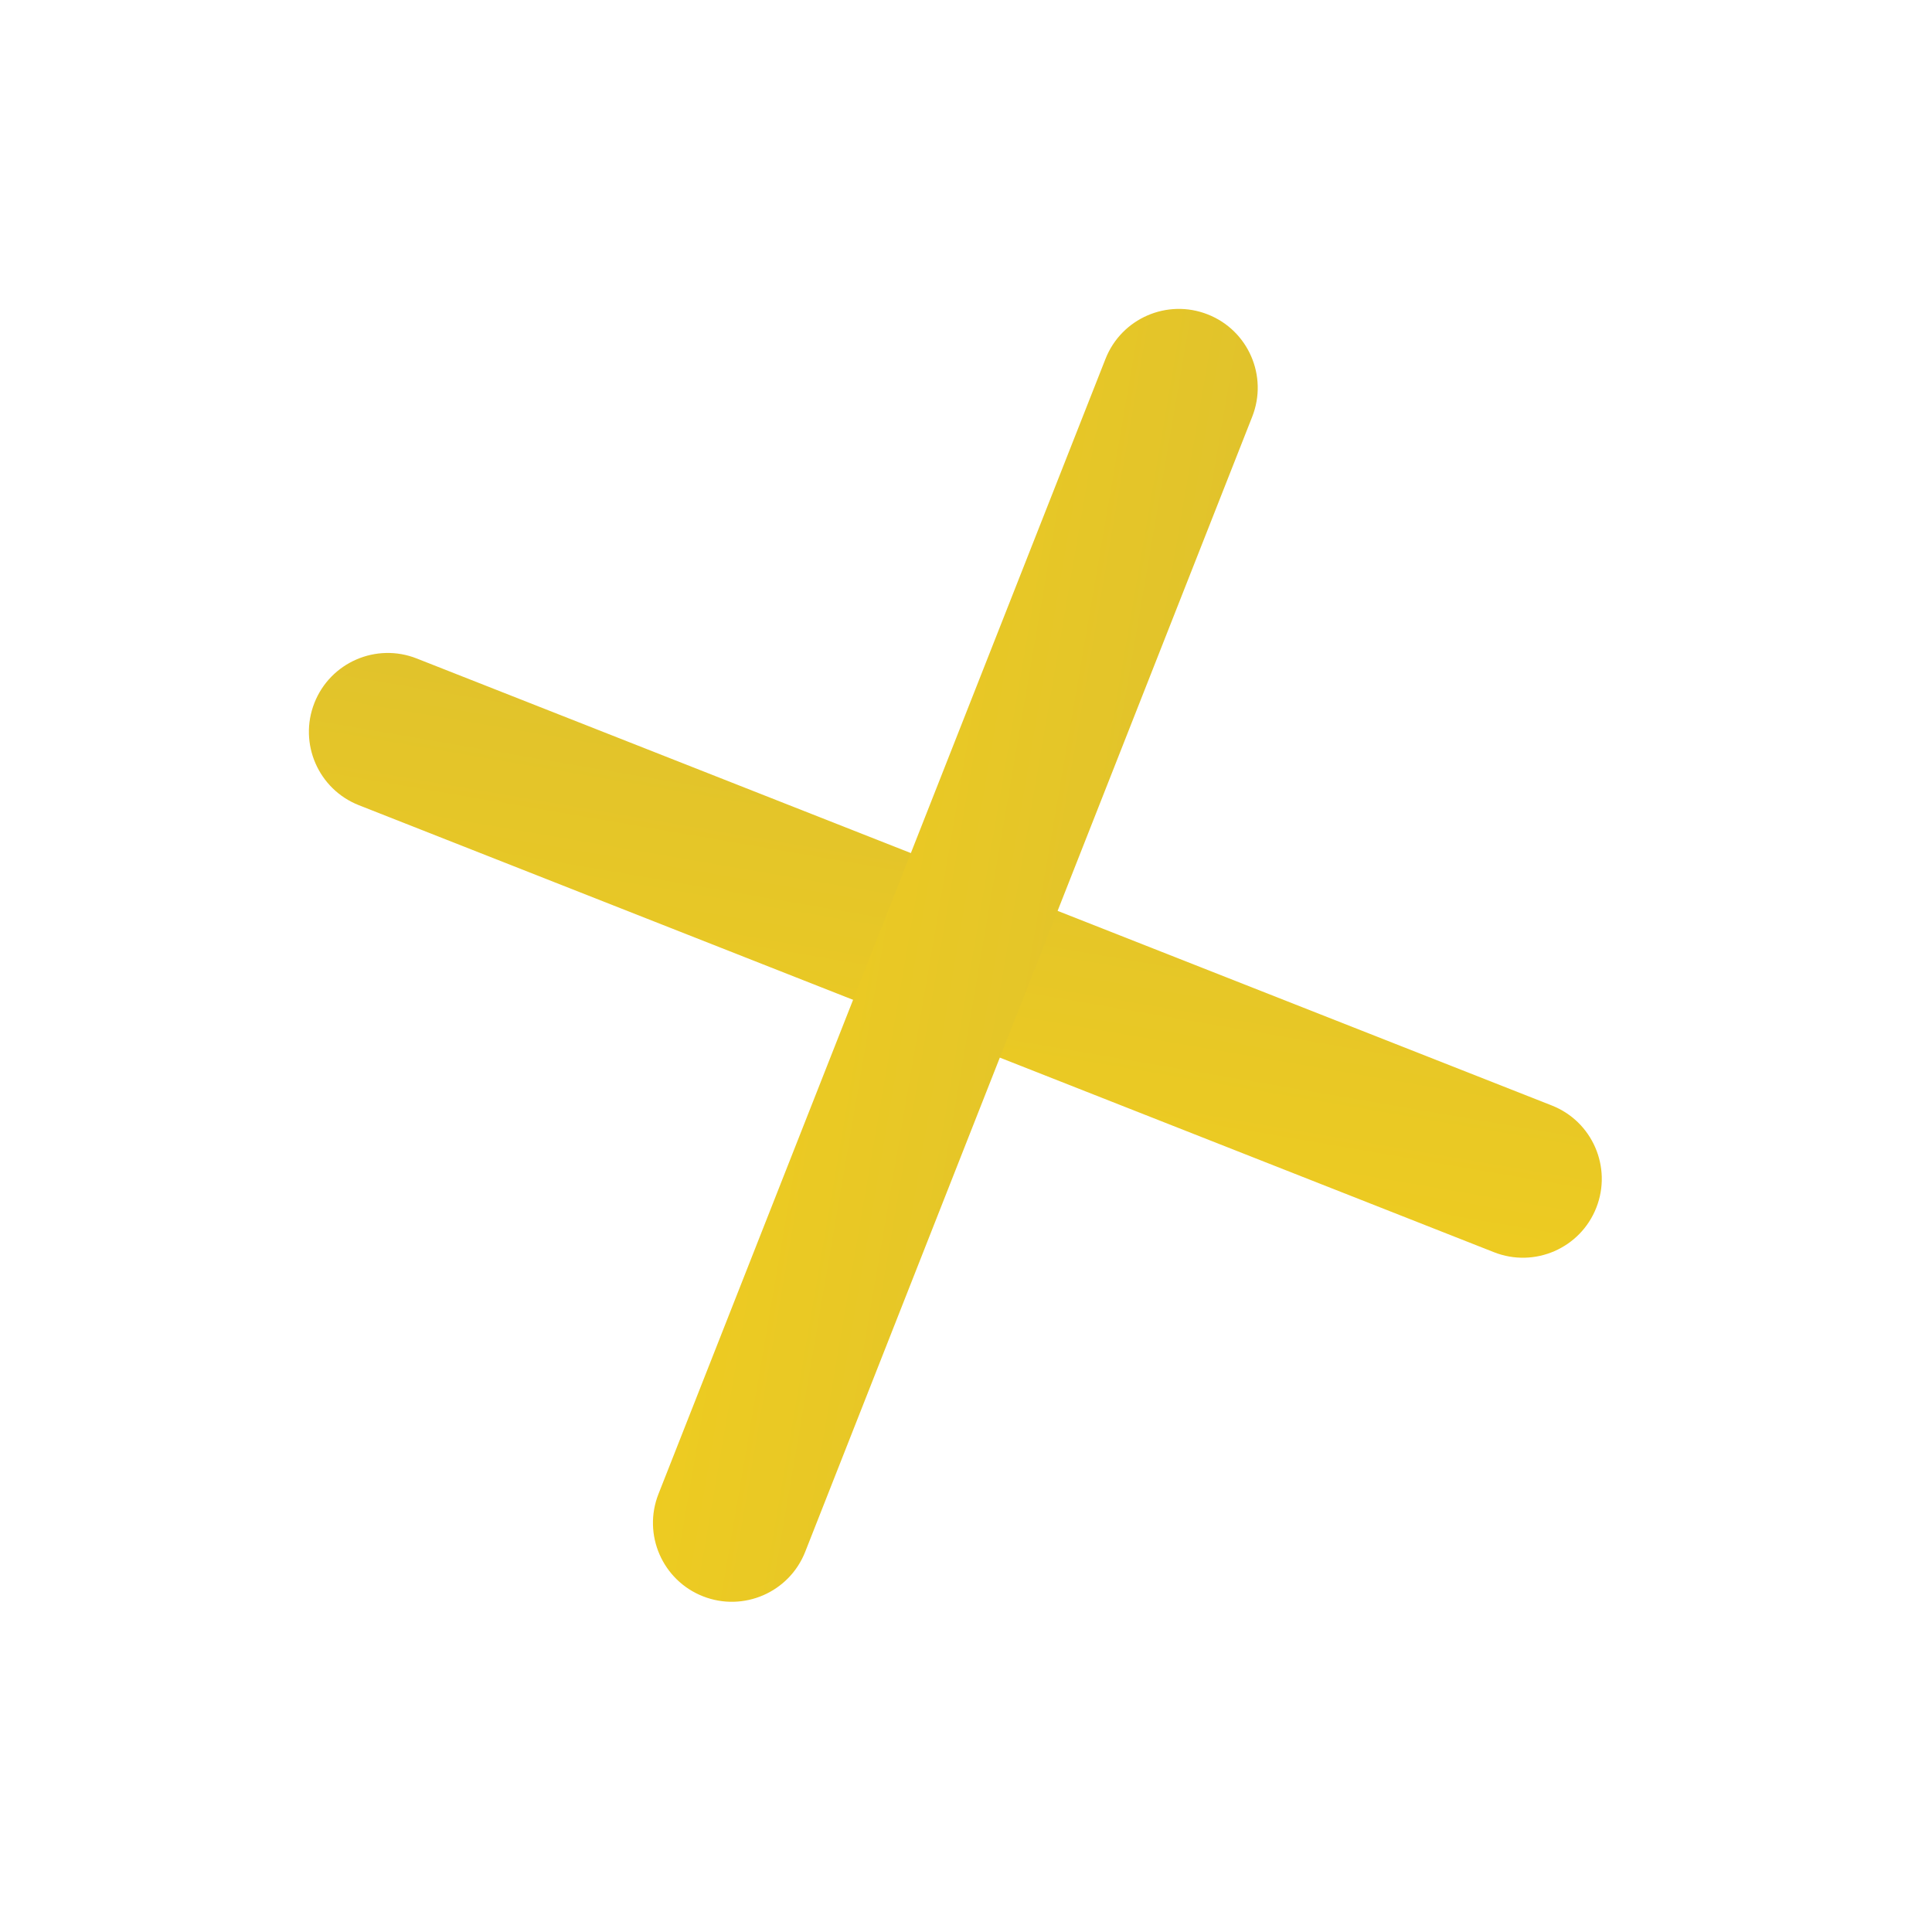 <svg width="98" height="98" viewBox="0 0 98 98" fill="none" xmlns="http://www.w3.org/2000/svg" xmlns:xlink="http://www.w3.org/1999/xlink">
<path d="M73.167,29.409C74.729,27.847 74.729,25.315 73.167,23.753C71.605,22.19 69.072,22.19 67.51,23.753L73.167,29.409ZM23.752,67.511C22.19,69.073 22.19,71.606 23.752,73.168C25.314,74.73 27.847,74.73 29.409,73.168L23.752,67.511ZM67.51,23.753L23.752,67.511L29.409,73.168L73.167,29.409L67.51,23.753Z" transform="rotate(66.495 48.46 48.46)" fill="url(#ps_0_16_327)"/>
<path d="M67.51,73.168C69.072,74.73 71.605,74.73 73.167,73.168C74.729,71.606 74.729,69.073 73.167,67.511L67.51,73.168ZM29.409,23.753C27.847,22.19 25.314,22.19 23.752,23.753C22.19,25.315 22.19,27.847 23.752,29.409L29.409,23.753ZM73.167,67.511L29.409,23.753L23.752,29.409L67.51,73.168L73.167,67.511Z" transform="rotate(66.495 48.46 48.46)" fill="url(#ps_0_16_328)"/>
<defs>
<linearGradient id="ps_0_16_327" x1="19.207" y1="29.244" x2="77.749" y2="67.621" gradientUnits="userSpaceOnUse">
<stop stop-color="#D2B938"/>
<stop offset="1" stop-color="#FCD515"/>
</linearGradient>
<linearGradient id="ps_0_16_328" x1="67.621" y1="19.171" x2="29.279" y2="77.658" gradientUnits="userSpaceOnUse">
<stop stop-color="#D2B938"/>
<stop offset="1" stop-color="#FCD515"/>
</linearGradient>
</defs>
</svg>
